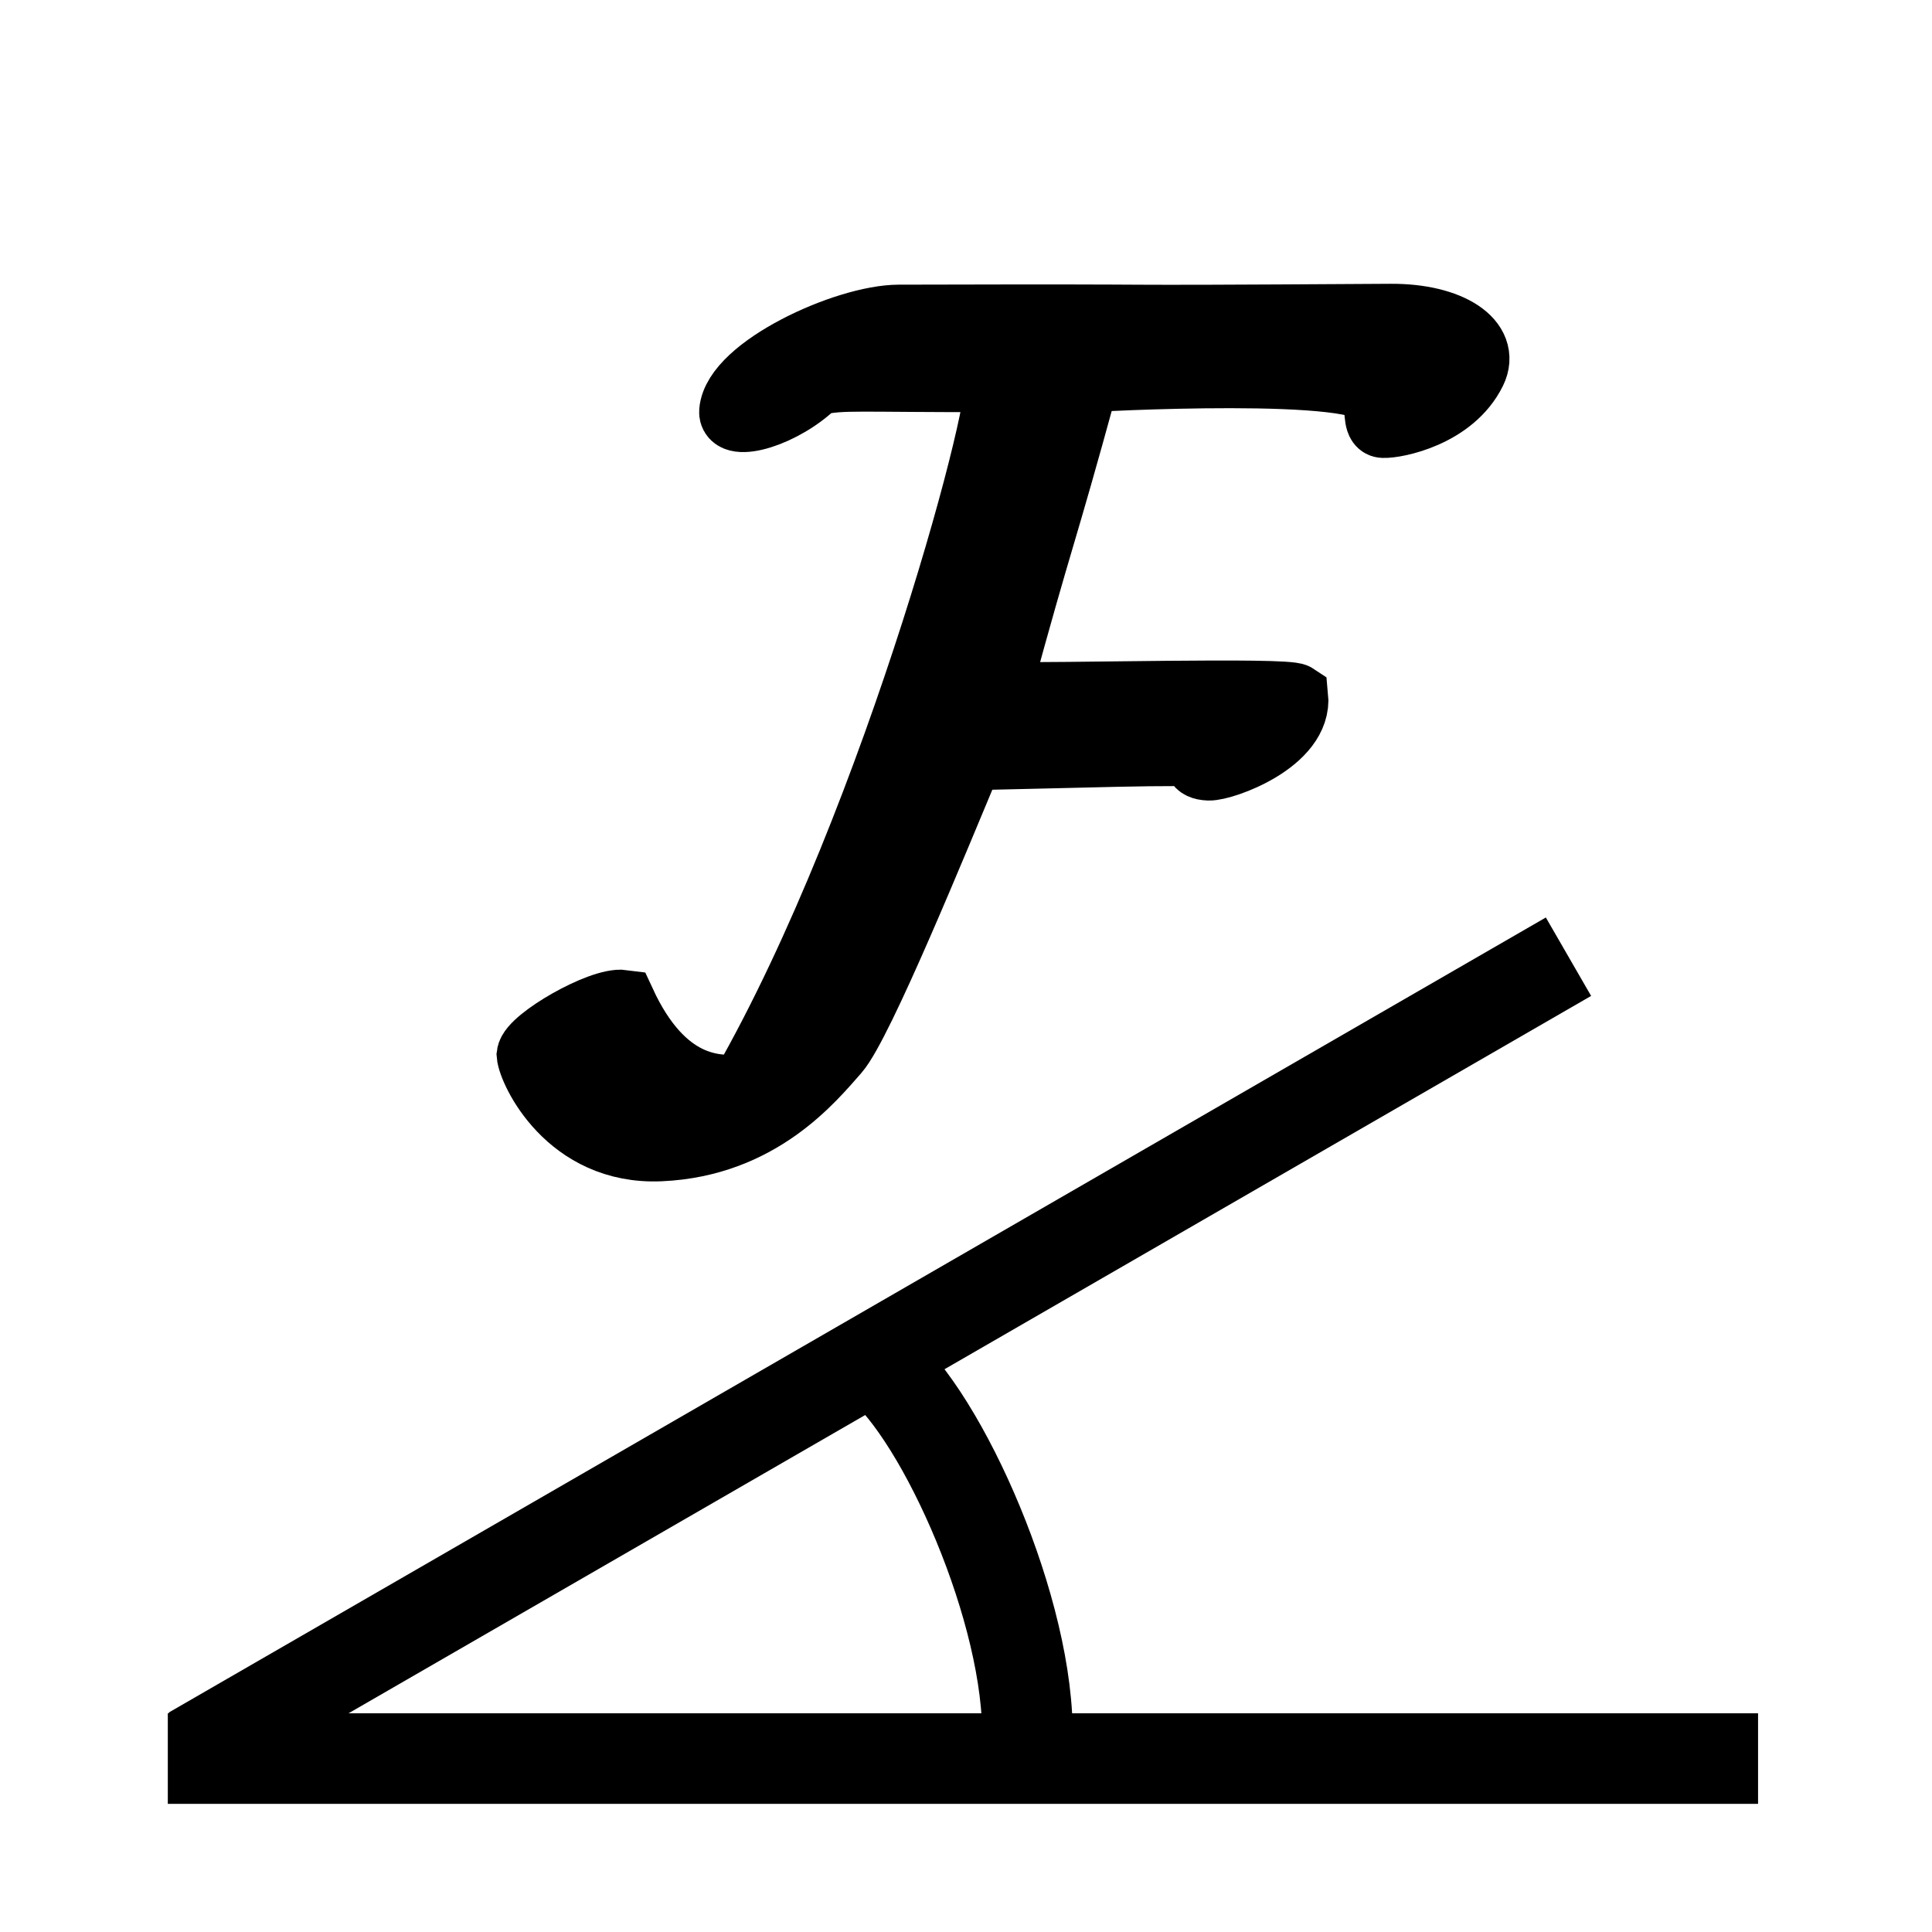 <?xml version="1.0" encoding="UTF-8" standalone="no"?>
<!-- Created with Inkscape (http://www.inkscape.org/) -->

<svg
   xmlns:dc="http://purl.org/dc/elements/1.1/"
   xmlns:cc="http://creativecommons.org/ns#"
   xmlns:rdf="http://www.w3.org/1999/02/22-rdf-syntax-ns#"
   xmlns:svg="http://www.w3.org/2000/svg"
   xmlns="http://www.w3.org/2000/svg"
   xmlns:sodipodi="http://sodipodi.sourceforge.net/DTD/sodipodi-0.dtd"
   xmlns:inkscape="http://www.inkscape.org/namespaces/inkscape"
   width="64px"
   height="64px"
   id="svg3574"
   version="1.1"
   inkscape:version="0.48.4 r9939"
   sodipodi:docname="amplitudespectrum.svg">
  <defs
     id="defs3576">
    <marker
       inkscape:stockid="Arrow2Send"
       orient="auto"
       refY="0.0"
       refX="0.0"
       id="Arrow2Send"
       style="overflow:visible;">
      <path
         id="path4928"
         style="font-size:12.0;fill-rule:evenodd;stroke-width:0.625;stroke-linejoin:round;"
         d="M 8.719,4.034 L -2.207,0.016 L 8.719,-4.002 C 6.973,-1.63 6.983,1.616 8.719,4.034 z "
         transform="scale(0.3) rotate(180) translate(-2.3,0)" />
    </marker>
    <marker
       inkscape:stockid="Arrow1Send"
       orient="auto"
       refY="0.0"
       refX="0.0"
       id="Arrow1Send"
       style="overflow:visible;">
      <path
         id="path4910"
         d="M 0.0,0.0 L 5.0,-5.0 L -12.5,0.0 L 5.0,5.0 L 0.0,0.0 z "
         style="fill-rule:evenodd;stroke:#000000;stroke-width:1.0pt;marker-start:none;"
         transform="scale(0.2) rotate(180) translate(6,0)" />
    </marker>
    <marker
       inkscape:stockid="Arrow2Lend"
       orient="auto"
       refY="0.0"
       refX="0.0"
       id="Arrow2Lend"
       style="overflow:visible;">
      <path
         id="path4916"
         style="font-size:12.0;fill-rule:evenodd;stroke-width:0.625;stroke-linejoin:round;"
         d="M 8.719,4.034 L -2.207,0.016 L 8.719,-4.002 C 6.973,-1.63 6.983,1.616 8.719,4.034 z "
         transform="scale(1.1) rotate(180) translate(1,0)" />
    </marker>
    <marker
       inkscape:stockid="Arrow1Lend"
       orient="auto"
       refY="0.0"
       refX="0.0"
       id="Arrow1Lend"
       style="overflow:visible;">
      <path
         id="path4898"
         d="M 0.0,0.0 L 5.0,-5.0 L -12.5,0.0 L 5.0,5.0 L 0.0,0.0 z "
         style="fill-rule:evenodd;stroke:#000000;stroke-width:1.0pt;marker-start:none;"
         transform="scale(0.8) rotate(180) translate(12.5,0)" />
    </marker>
  </defs>
  <sodipodi:namedview
     id="base"
     pagecolor="#ffffff"
     bordercolor="#666666"
     borderopacity="1.0"
     inkscape:pageopacity="0.0"
     inkscape:pageshadow="2"
     inkscape:zoom="22.78125"
     inkscape:cx="32.291264"
     inkscape:cy="17.324809"
     inkscape:current-layer="layer1"
     showgrid="true"
     inkscape:document-units="px"
     inkscape:grid-bbox="true"
     inkscape:window-width="1559"
     inkscape:window-height="876"
     inkscape:window-x="41"
     inkscape:window-y="24"
     inkscape:window-maximized="1"
     showguides="true"
     inkscape:guide-bbox="true" />
  <g
     id="layer1"
     inkscape:label="Layer 1"
     inkscape:groupmode="layer">
    <path
       style="fill:#000000;fill-opacity:1;stroke:#000000;stroke-width:2.154;stroke-linecap:butt;stroke-linejoin:miter;stroke-miterlimit:4;stroke-opacity:1;stroke-dasharray:none"
       d="m 33.046,23.005 c 1.974,0.048 9.556,-0.164 9.876,0.049 0.156,1.506 -2.398,2.406 -2.879,2.388 -0.481,-0.019 -0.376,-0.266 -0.422,-0.432 -0.034,-0.122 -4.394,0.029 -7.473,0.09 -1.107,2.64 -3.634,8.837 -4.431,9.742 -0.798,0.905 -2.536,3.066 -5.838,3.213 -3.07,0.137 -4.311,-2.613 -4.35,-3.112 0.067,-0.512 2.369,-1.84 3.117,-1.739 1.323,2.859 3.062,2.887 3.975,2.787 5.108,-8.921 8.895,-23.416 8.365,-23.415 -4.664,0.007 -5.007,-0.087 -5.948,0.104 -1.07,1.075 -2.851,1.568 -2.8,0.946 0.119,-1.426 3.76,-3.114 5.532,-3.119 11.462,-0.03 4.425,0.044 16.299,-0.029 1.976,-0.012 3.239,0.833 2.753,1.826 -0.708,1.447 -2.588,1.807 -3.004,1.789 -0.22,-0.01 -0.202,-0.346 -0.231,-0.955 -0.052,-1.101 -9.591,-0.561 -9.591,-0.561 -1.549,5.658 -1.409,4.766 -2.952,10.429 z"
       id="path7093"
       inkscape:connector-curvature="0"
       sodipodi:nodetypes="cczsczscccscsssssscc" />
    <path
       style="fill:none;stroke:#000000;stroke-width:3;stroke-linecap:butt;stroke-linejoin:miter;stroke-miterlimit:4;stroke-opacity:1;stroke-dasharray:none"
       d="m 5.559,58.255 52.679,0"
       id="path3454-1"
       inkscape:connector-curvature="0" />
    <path
       style="fill:none;stroke:#000000;stroke-width:3;stroke-linecap:butt;stroke-linejoin:miter;stroke-miterlimit:4;stroke-opacity:1;stroke-dasharray:none"
       d="M 6.336,58.031 51.958,31.692"
       id="path3454-1-5"
       inkscape:connector-curvature="0" />
    <path
       style="fill:none;stroke:#000000;stroke-width:3;stroke-linecap:butt;stroke-linejoin:miter;stroke-opacity:1;stroke-miterlimit:4;stroke-dasharray:none"
       d="m 29.498,45.564 c 2.21,2.278 4.98,8.947 4.477,12.861"
       id="path4407"
       inkscape:connector-curvature="0"
       sodipodi:nodetypes="cc" />
  </g>
</svg>
